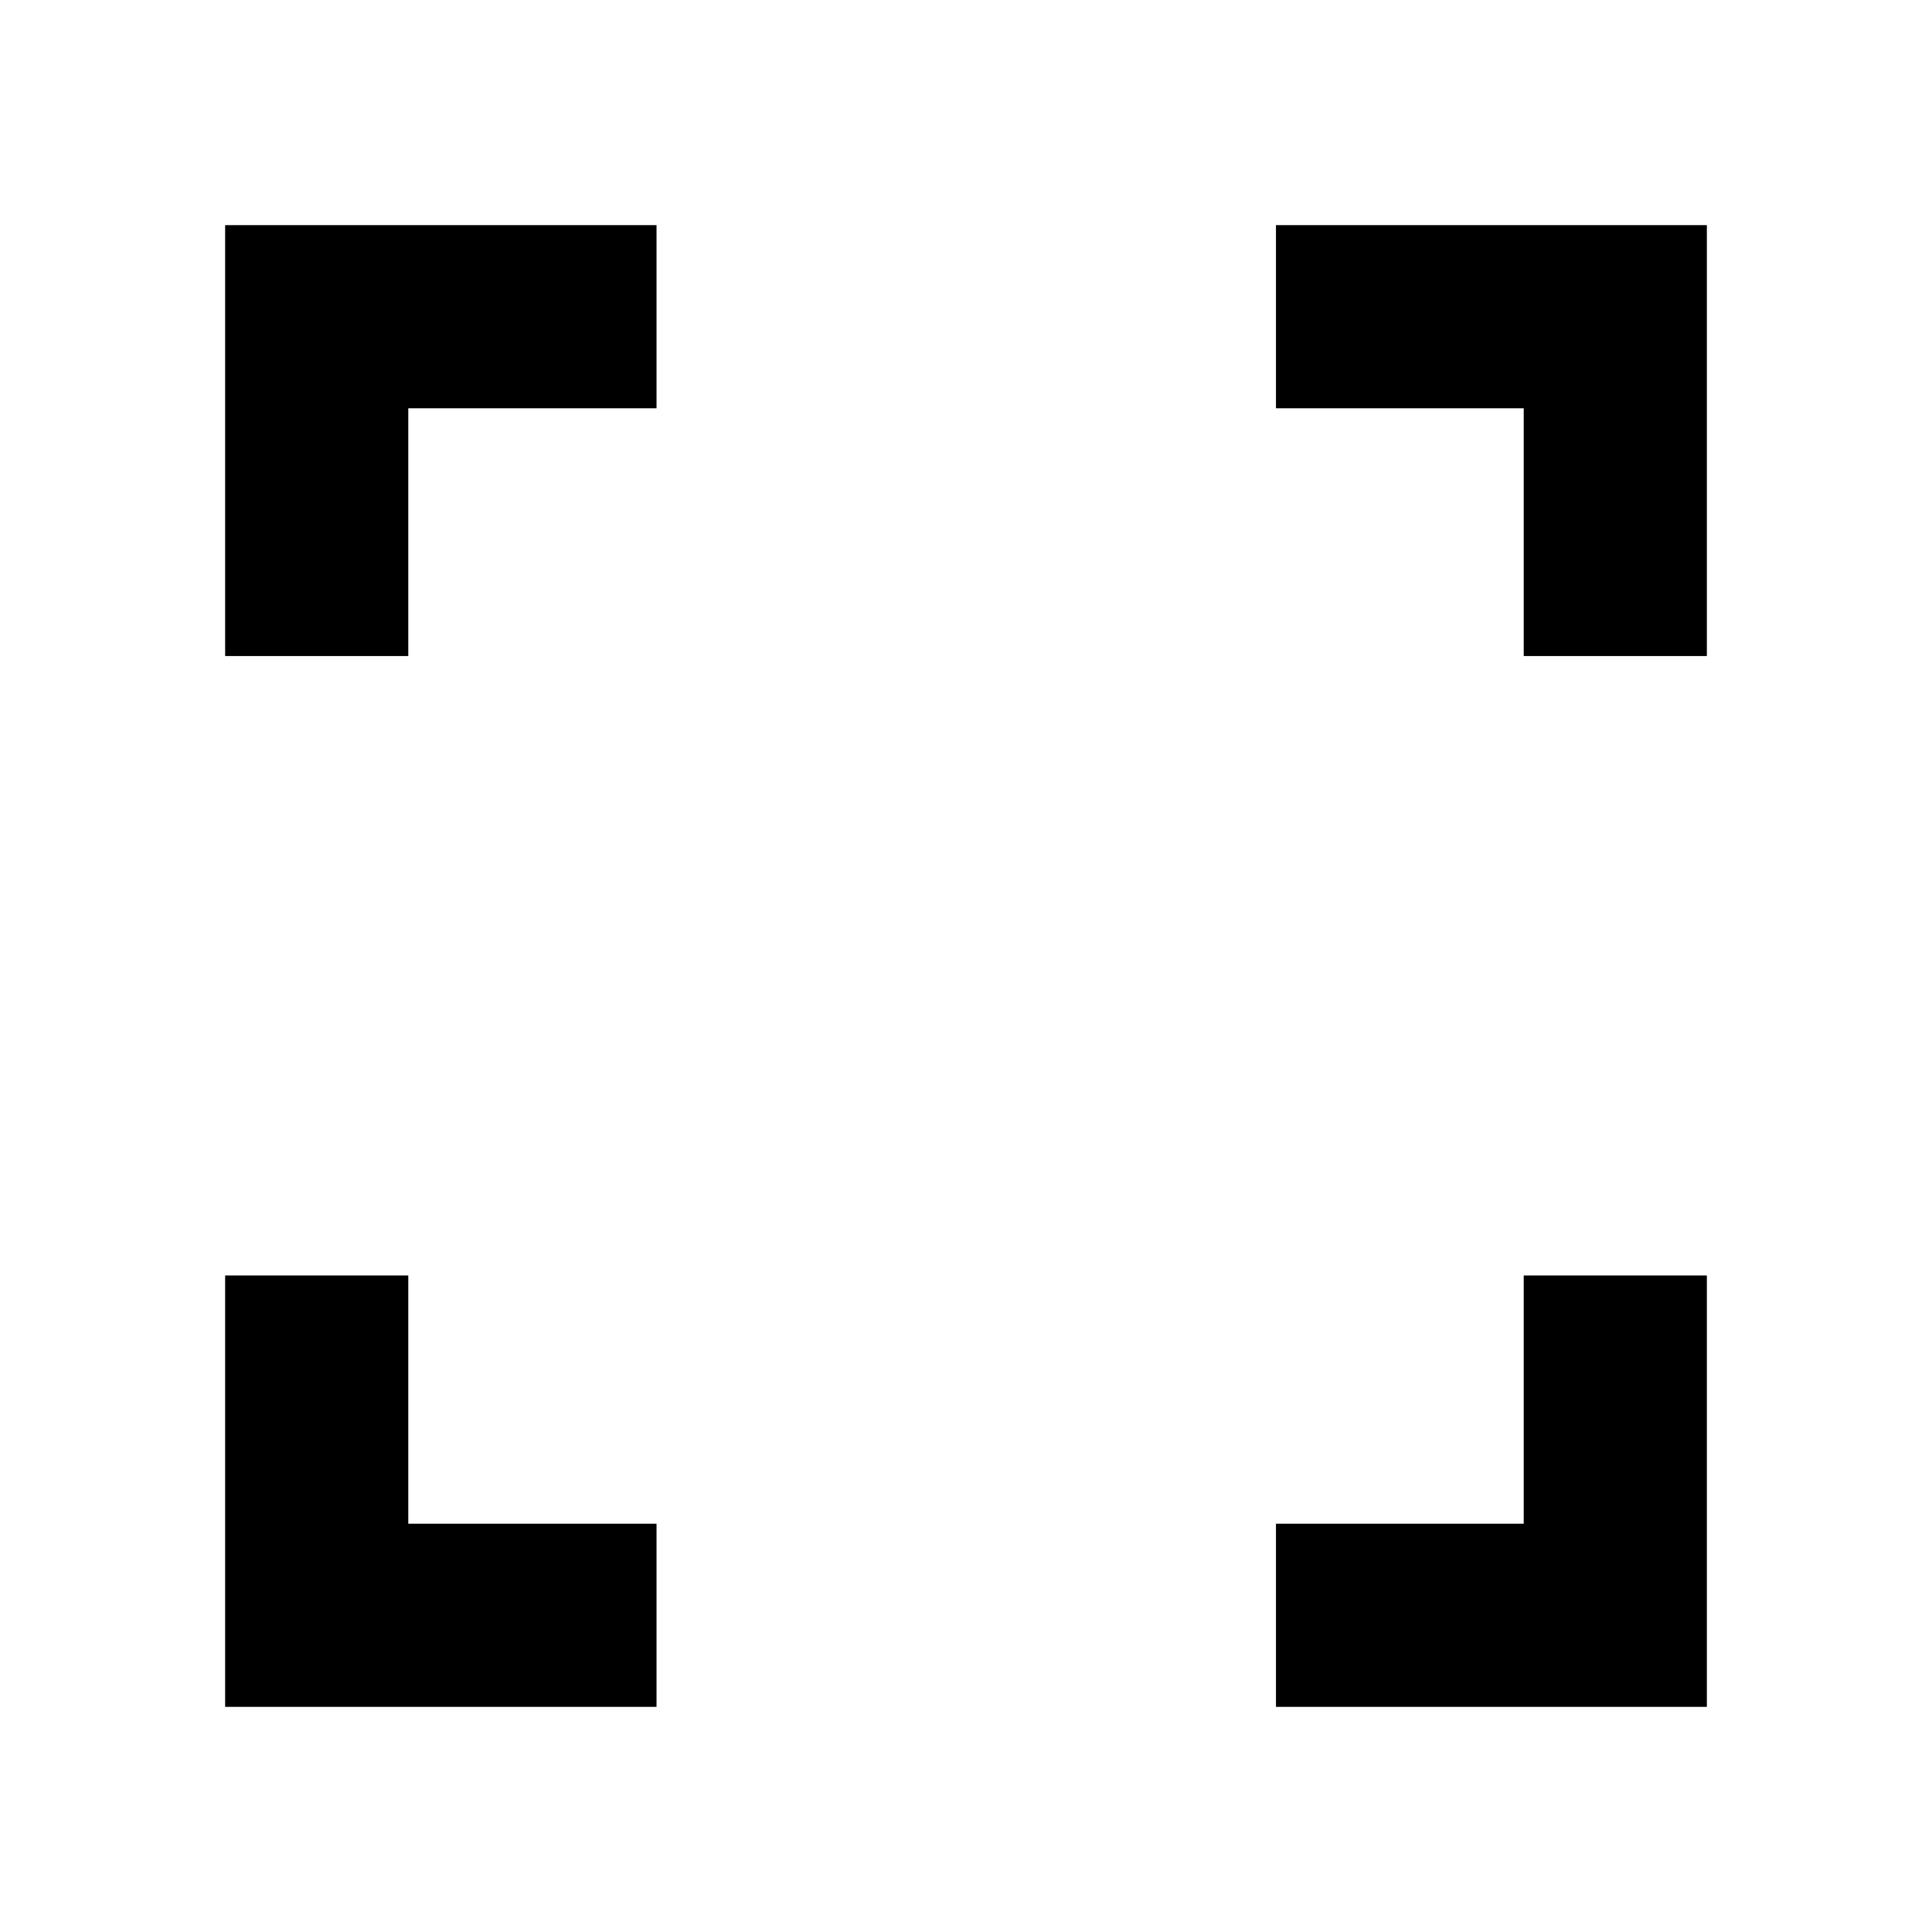 <svg xmlns="http://www.w3.org/2000/svg" height="24" viewBox="0 -960 960 960" width="24"><path d="M111.87-111.87v-214.35h91v123.35h123.35v91H111.87Zm522.15 0v-91h123.11v-123.35h91v214.35H634.02ZM111.87-634.02v-214.11h214.35v91H202.87v123.11h-91Zm645.26 0v-123.11H634.02v-91h214.11v214.11h-91Z"/></svg>